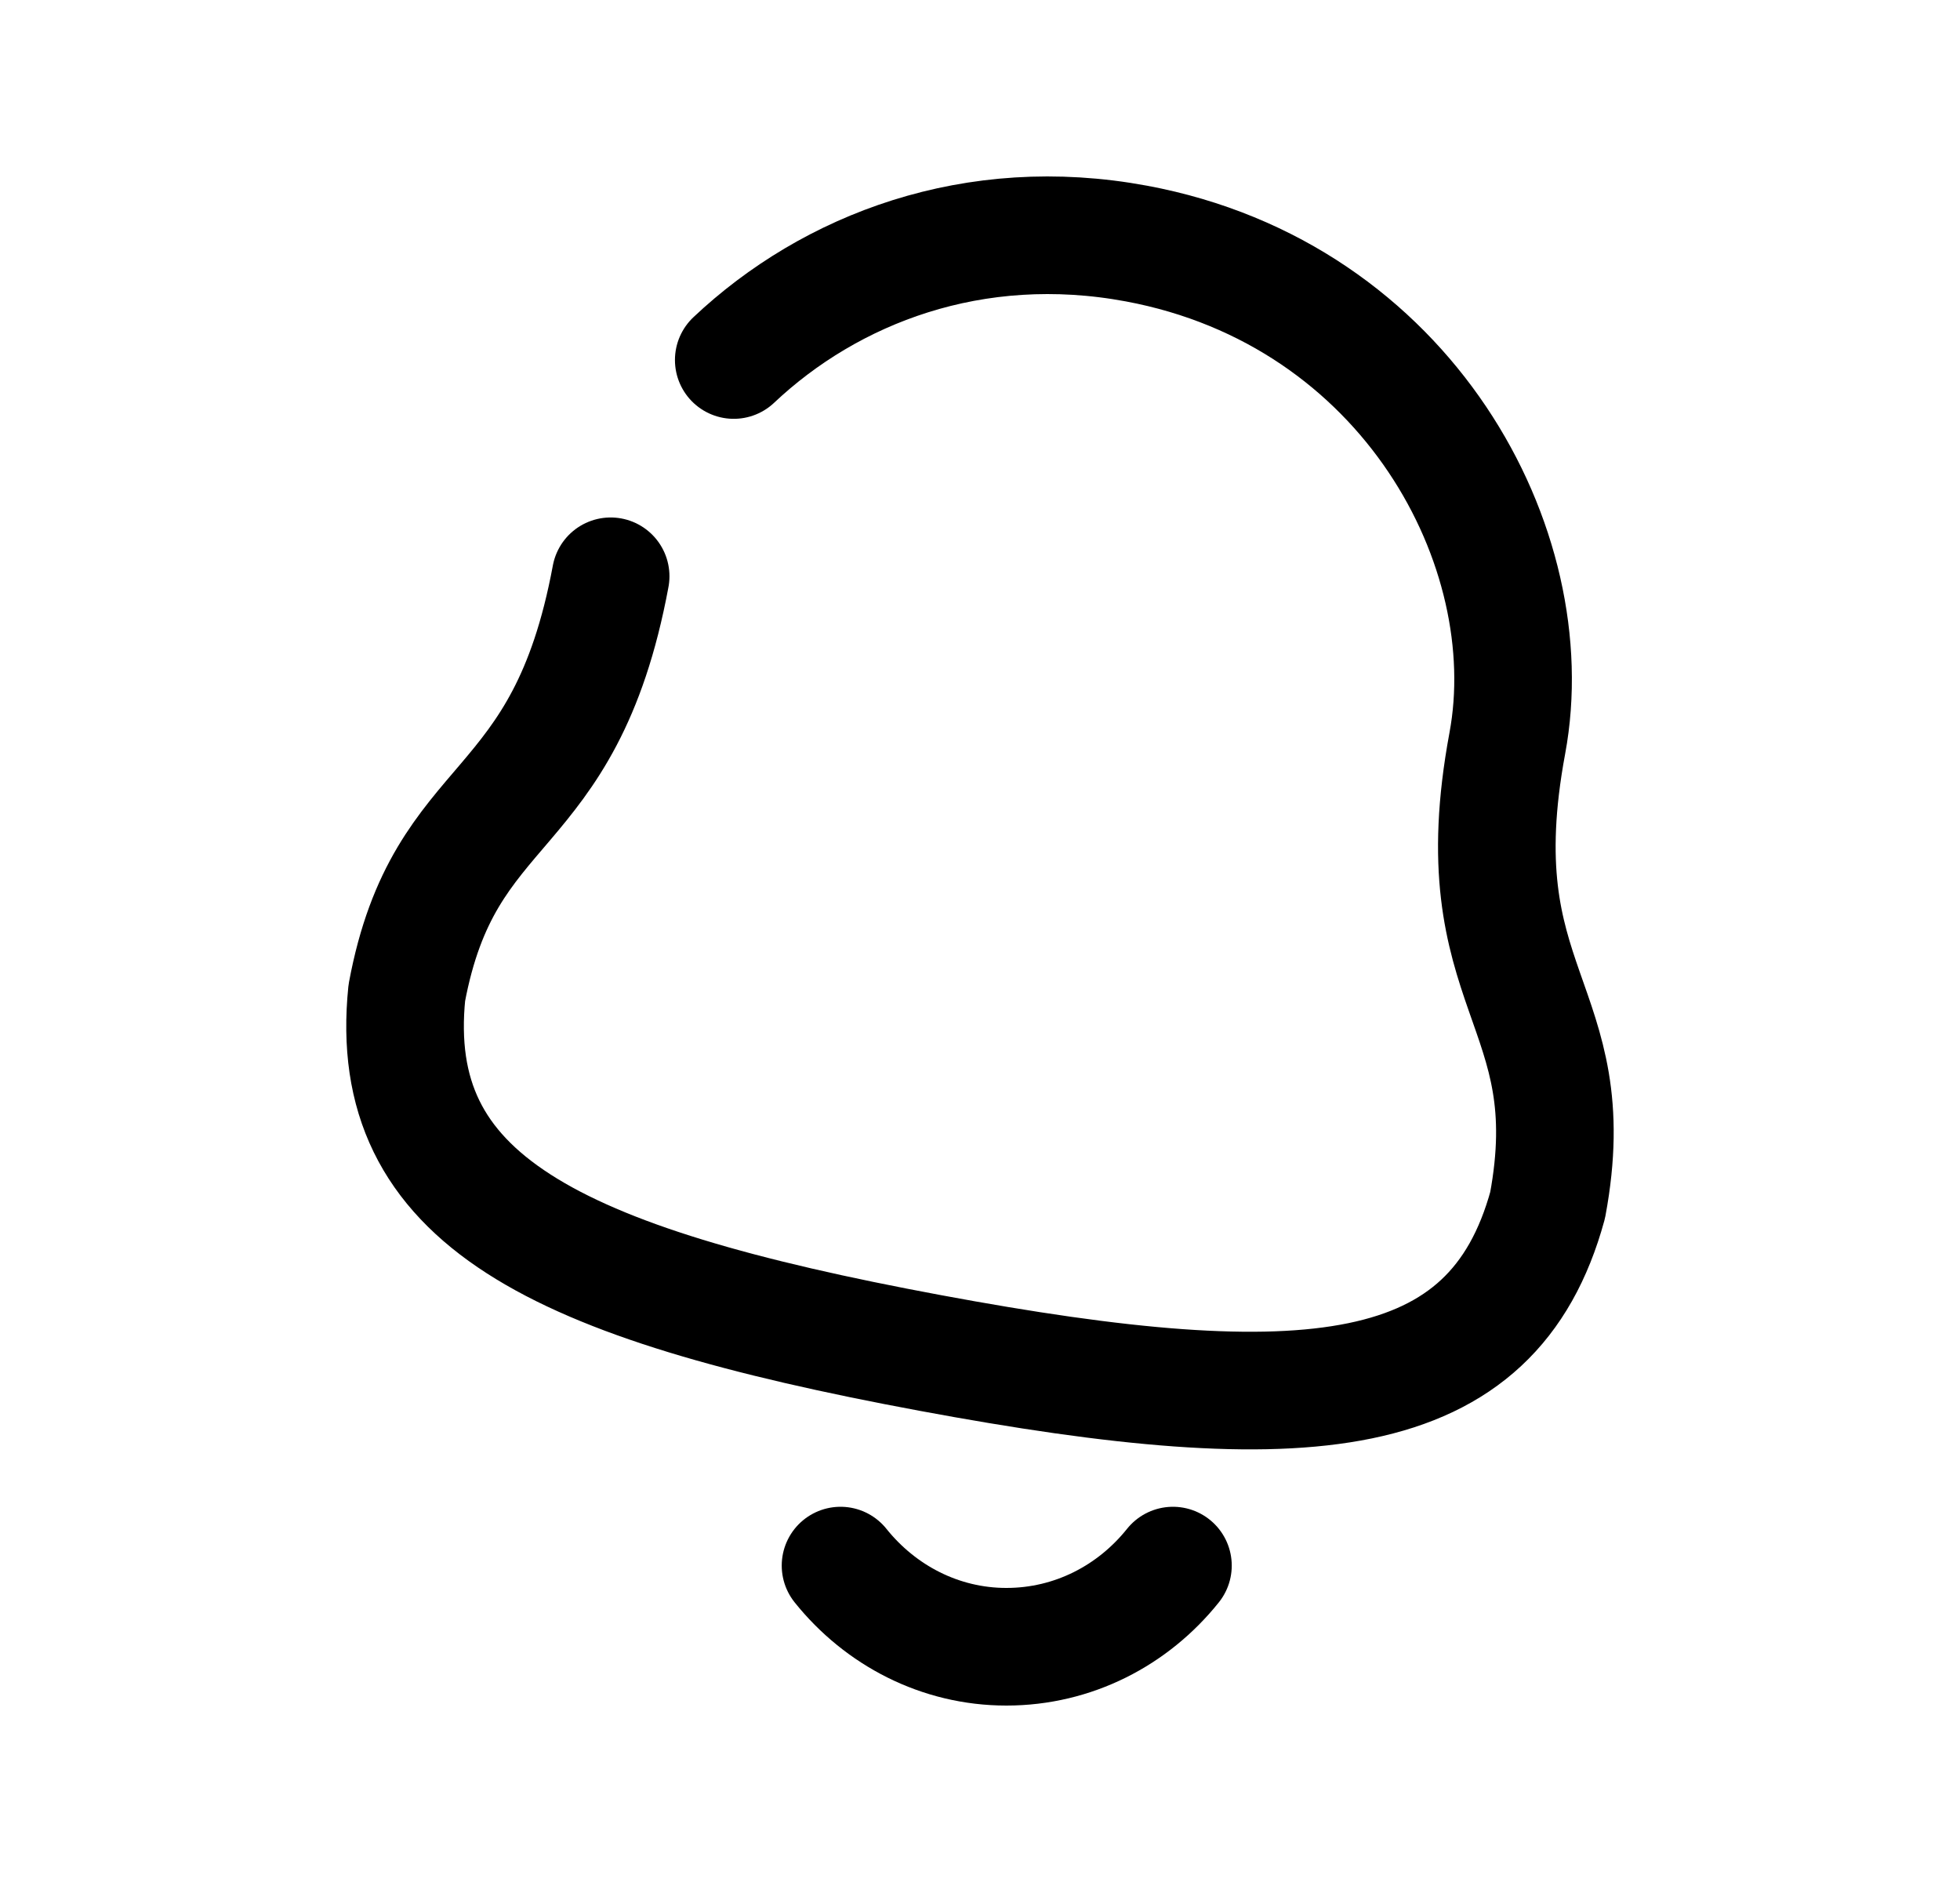 <svg width="25" height="24" viewBox="0 0 25 24" fill="none" xmlns="http://www.w3.org/2000/svg">
<path d="M7.789 7.349C7.198 10.527 5.671 10.072 5.189 12.661C4.922 15.293 7.035 16.355 11.862 17.253C16.688 18.151 19.039 17.931 19.74 15.369C20.223 12.779 18.635 12.656 19.226 9.478C19.688 6.995 17.958 3.751 14.496 3.106C12.422 2.72 10.592 3.428 9.359 4.591" stroke="black" stroke-width="1.5" stroke-linecap="round" stroke-linejoin="round"/>
<path d="M10.721 19.965C11.23 20.6 11.992 21 12.836 21C13.69 21 14.453 20.6 14.961 19.965" stroke="black" stroke-width="1.5" stroke-linecap="round" stroke-linejoin="round"/>
</svg>